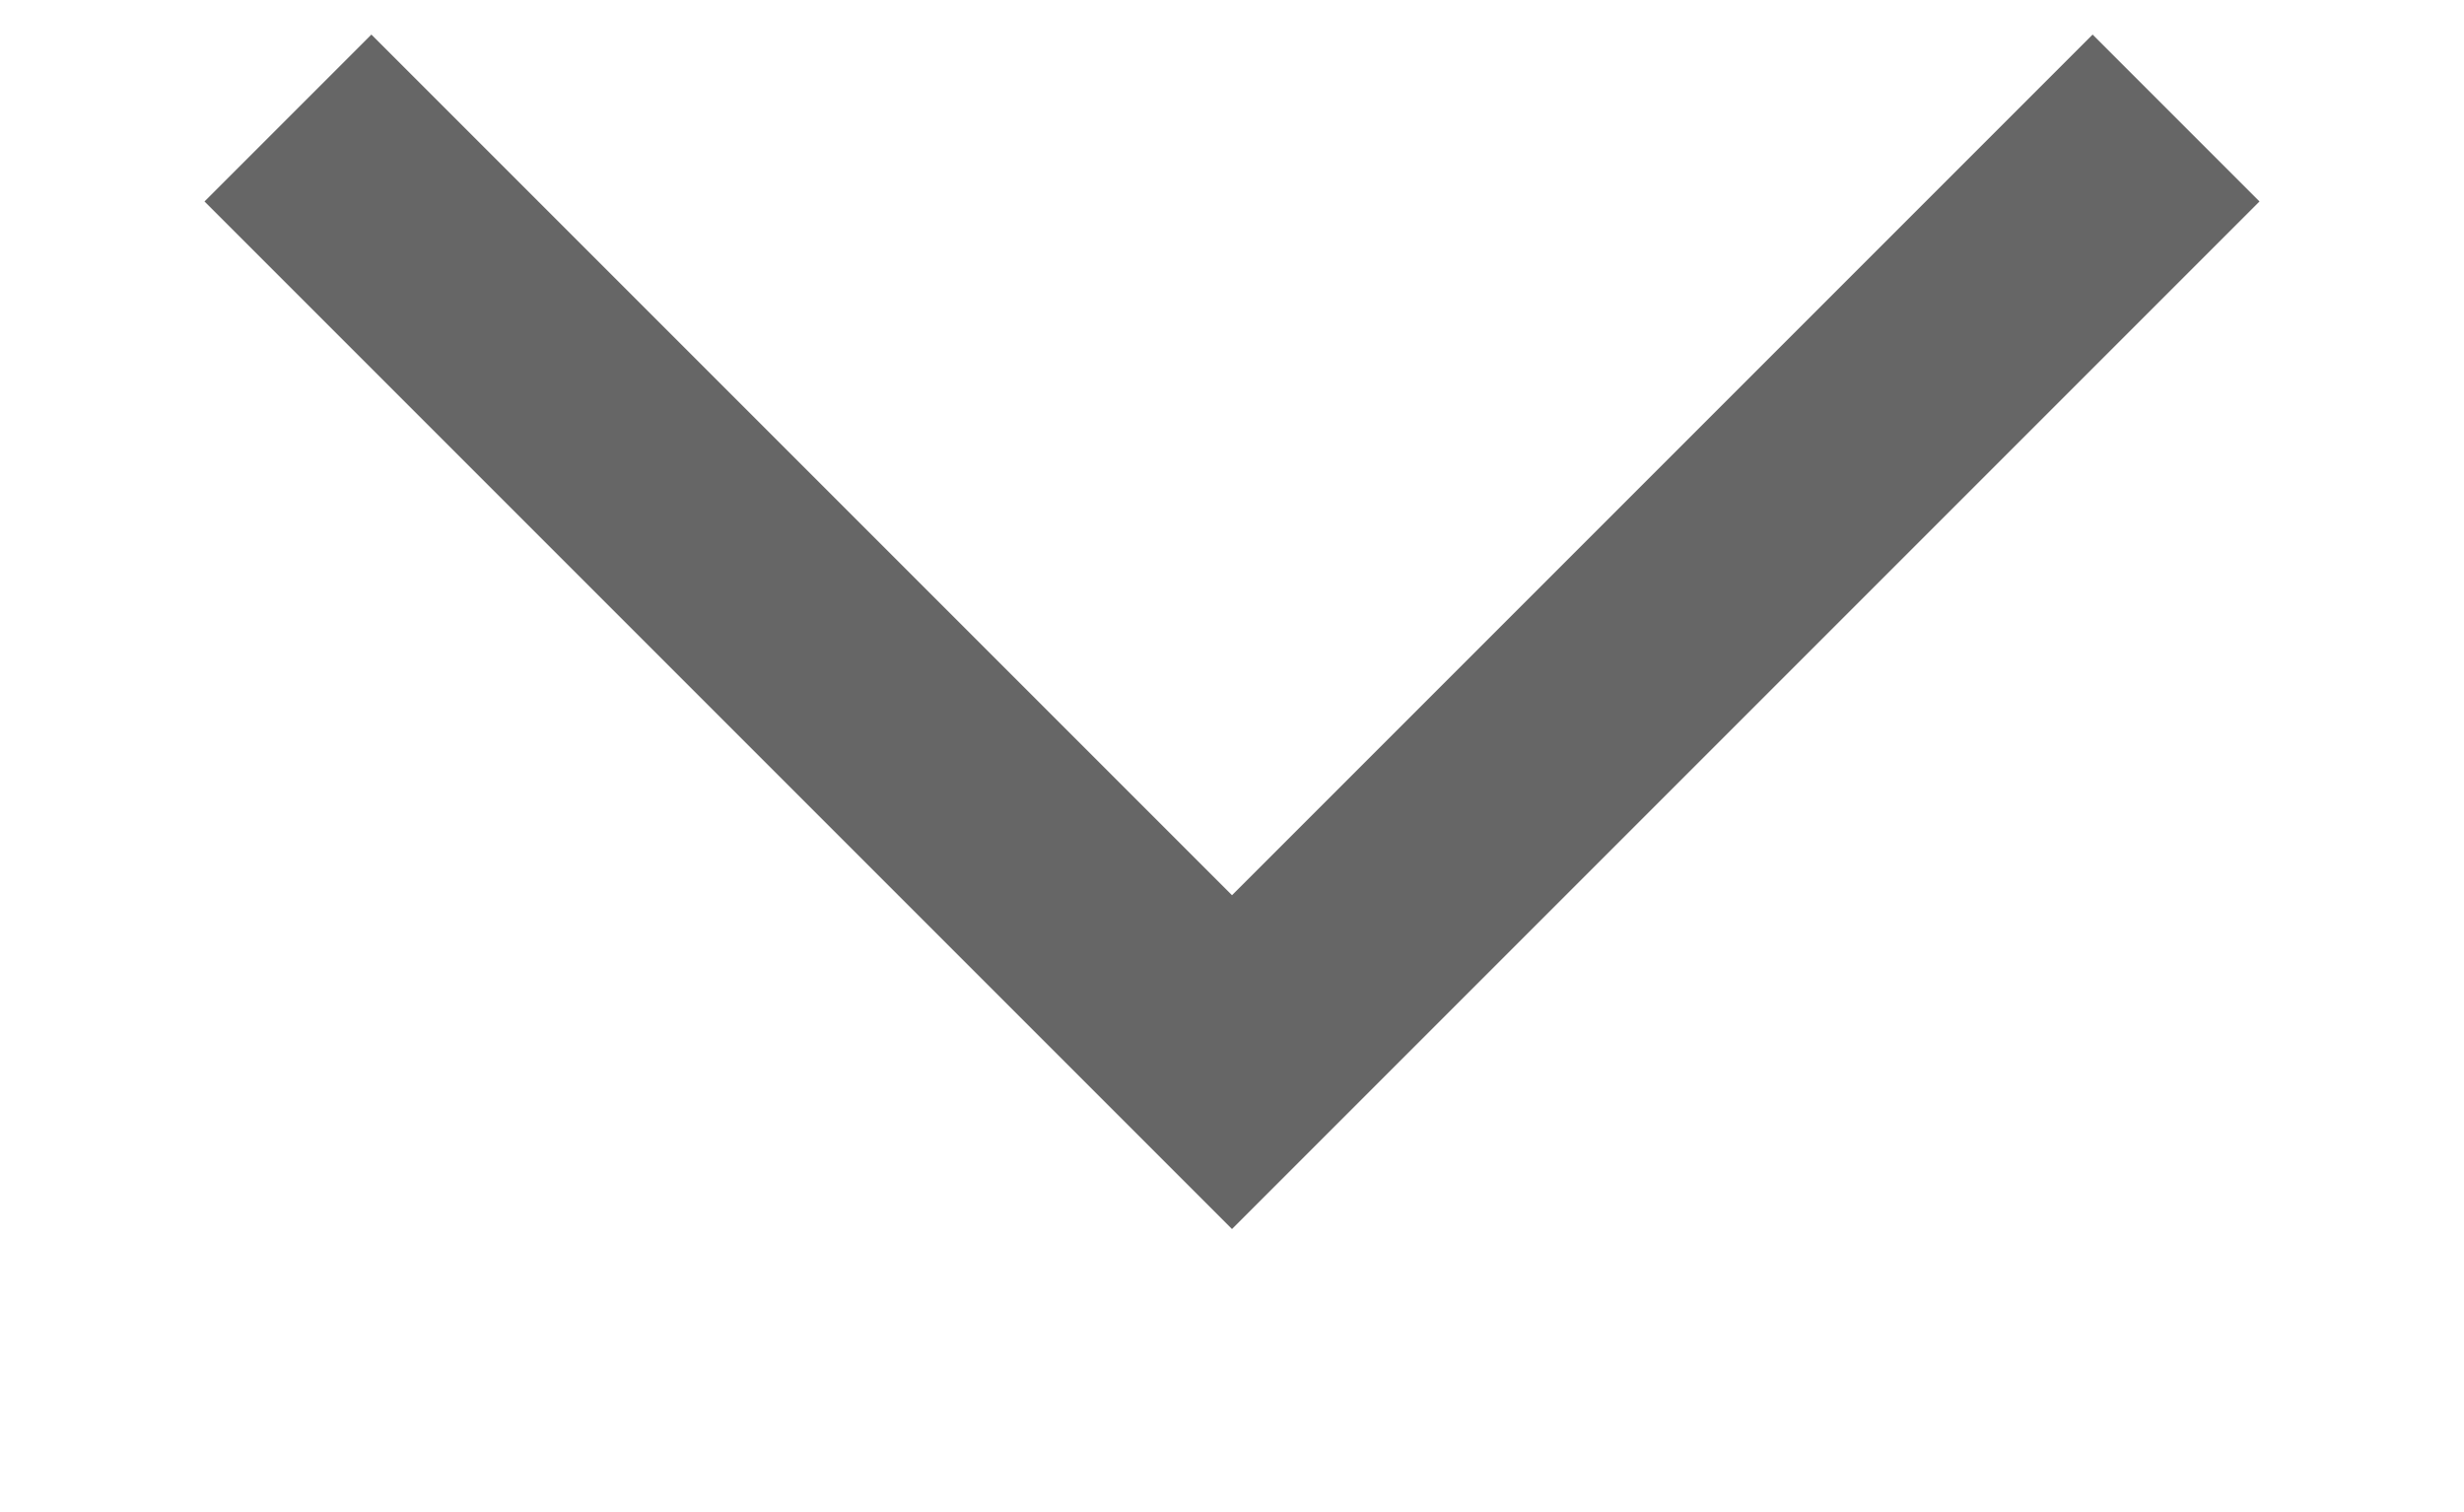 <svg xmlns="http://www.w3.org/2000/svg" width="10.44" height="6.406" viewBox="0 0 10.44 6.406">
  <defs>
    <style>
      .cls-1 {
        fill: none;
        stroke: #666;
        stroke-width: 1px;
        fill-rule: evenodd;
      }
    </style>
  </defs>
  <path class="cls-1" d="M1452,18l4,4,4-4" transform="translate(-1450.78 -17.5)"/>
</svg>
